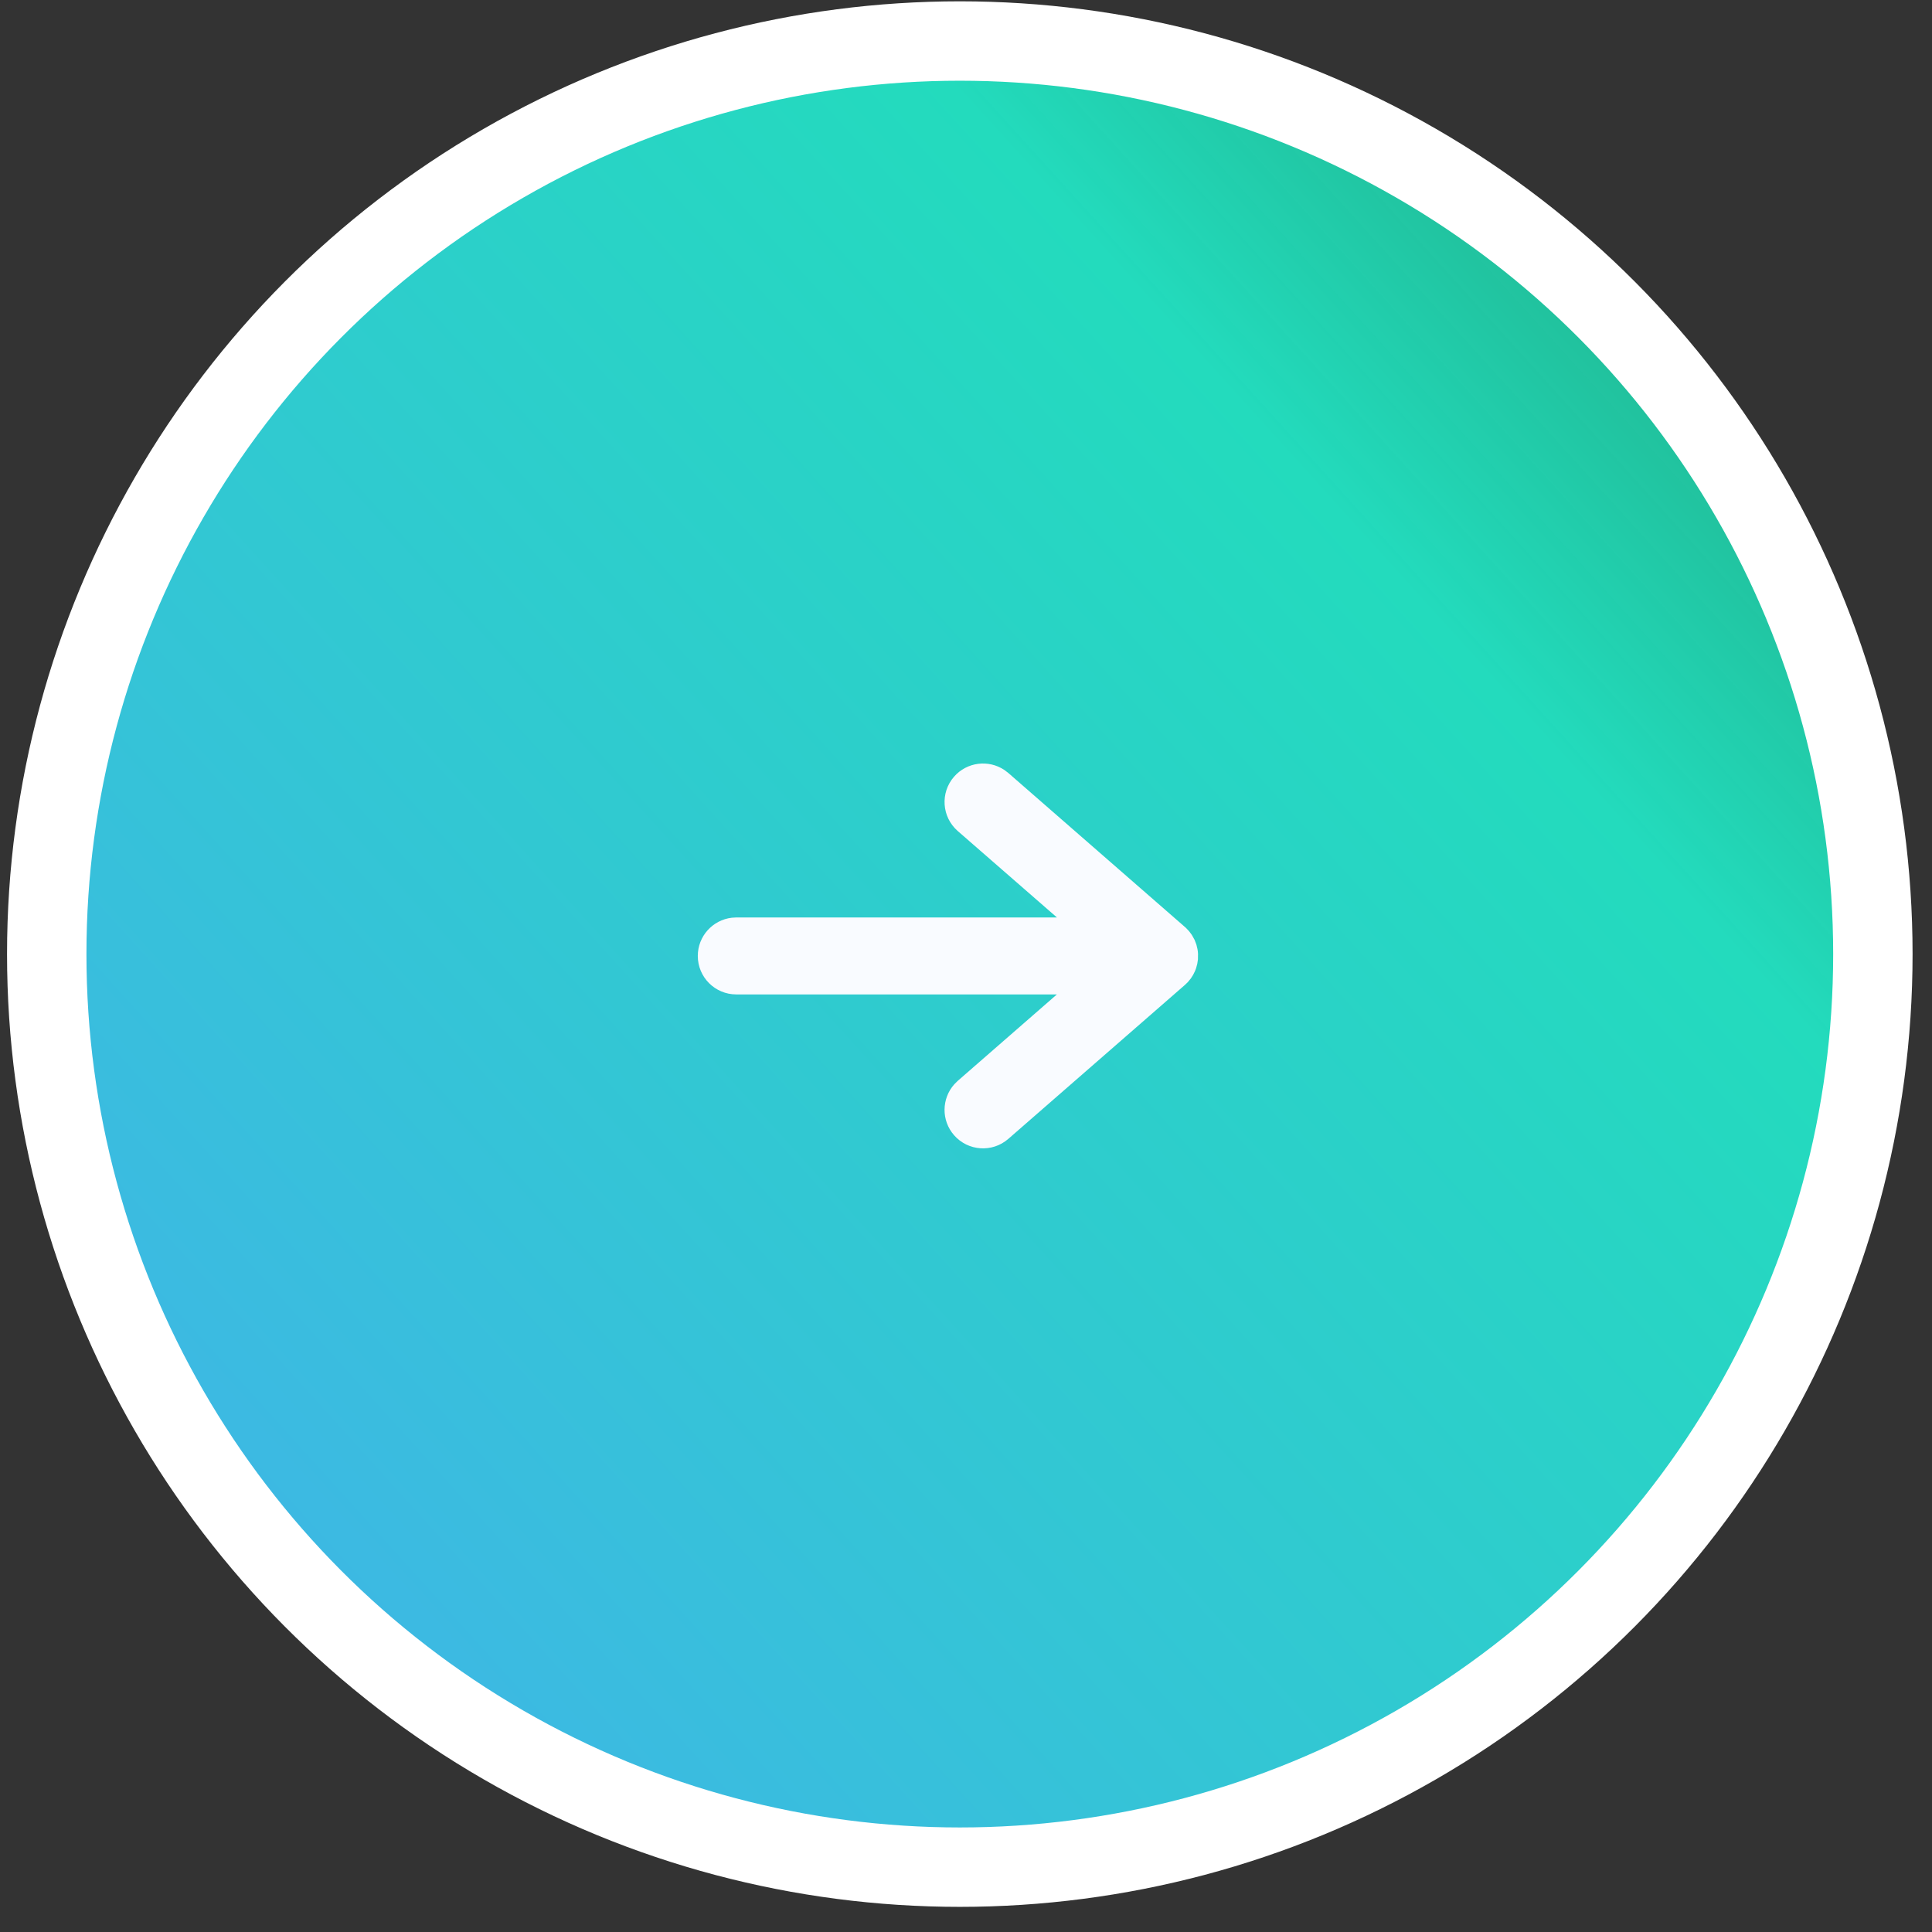 <svg width="73" height="73" viewBox="0 0 73 73" fill="none" xmlns="http://www.w3.org/2000/svg">
<rect x="0" y="0" width="73" height="73" fill="#333333" stroke="none"/>
<circle cx="36.266" cy="36.05" r="34.5" fill="url(#paint0_linear_1_703)" stroke="white" stroke-width="3"/>
<path fill-rule="evenodd" clip-rule="evenodd" d="M45.267 36.043L45.264 36.251L45.239 36.415L45.195 36.581L45.155 36.687L45.081 36.836L44.999 36.965L44.883 37.108L44.771 37.216L38.099 43.032C37.494 43.56 36.575 43.497 36.048 42.892C35.56 42.333 35.577 41.508 36.058 40.969L36.188 40.84L39.934 37.574L27.82 37.574C27.017 37.574 26.366 36.923 26.366 36.12C26.366 35.374 26.928 34.76 27.651 34.676L27.82 34.666L39.936 34.666L36.188 31.4C35.583 30.872 35.52 29.953 36.048 29.348C36.535 28.789 37.355 28.693 37.954 29.096L38.099 29.207L44.804 35.054L44.926 35.182L45.032 35.324L45.136 35.51L45.205 35.69L45.246 35.861L45.26 35.95C45.264 35.984 45.266 36.014 45.267 36.043Z" fill="#F9FBFF"/>
<defs>
<linearGradient id="paint0_linear_1_703" x1="32.88" y1="108.049" x2="104.88" y2="42.821" gradientUnits="userSpaceOnUse">
<stop stop-color="#45AFEE" stop-opacity="0.01"/>
<stop offset="0.038" stop-color="#43B1EC" stop-opacity="0.616"/>
<stop offset="0.081" stop-color="#41B3E9" stop-opacity="0.768"/>
<stop offset="0.146" stop-color="#3EB7E5"/>
<stop offset="0.748" stop-color="#23DBBD"/>
<stop offset="0.842" stop-color="#1EE0B7" stop-opacity="0.853"/>
<stop offset="0.896" stop-color="#1CE4B3" stop-opacity="0.769"/>
<stop offset="0.928" stop-color="#1BE5B1" stop-opacity="0.144"/>
<stop offset="1" stop-color="#17EAAC" stop-opacity="0.01"/>
</linearGradient>
</defs>
</svg>

